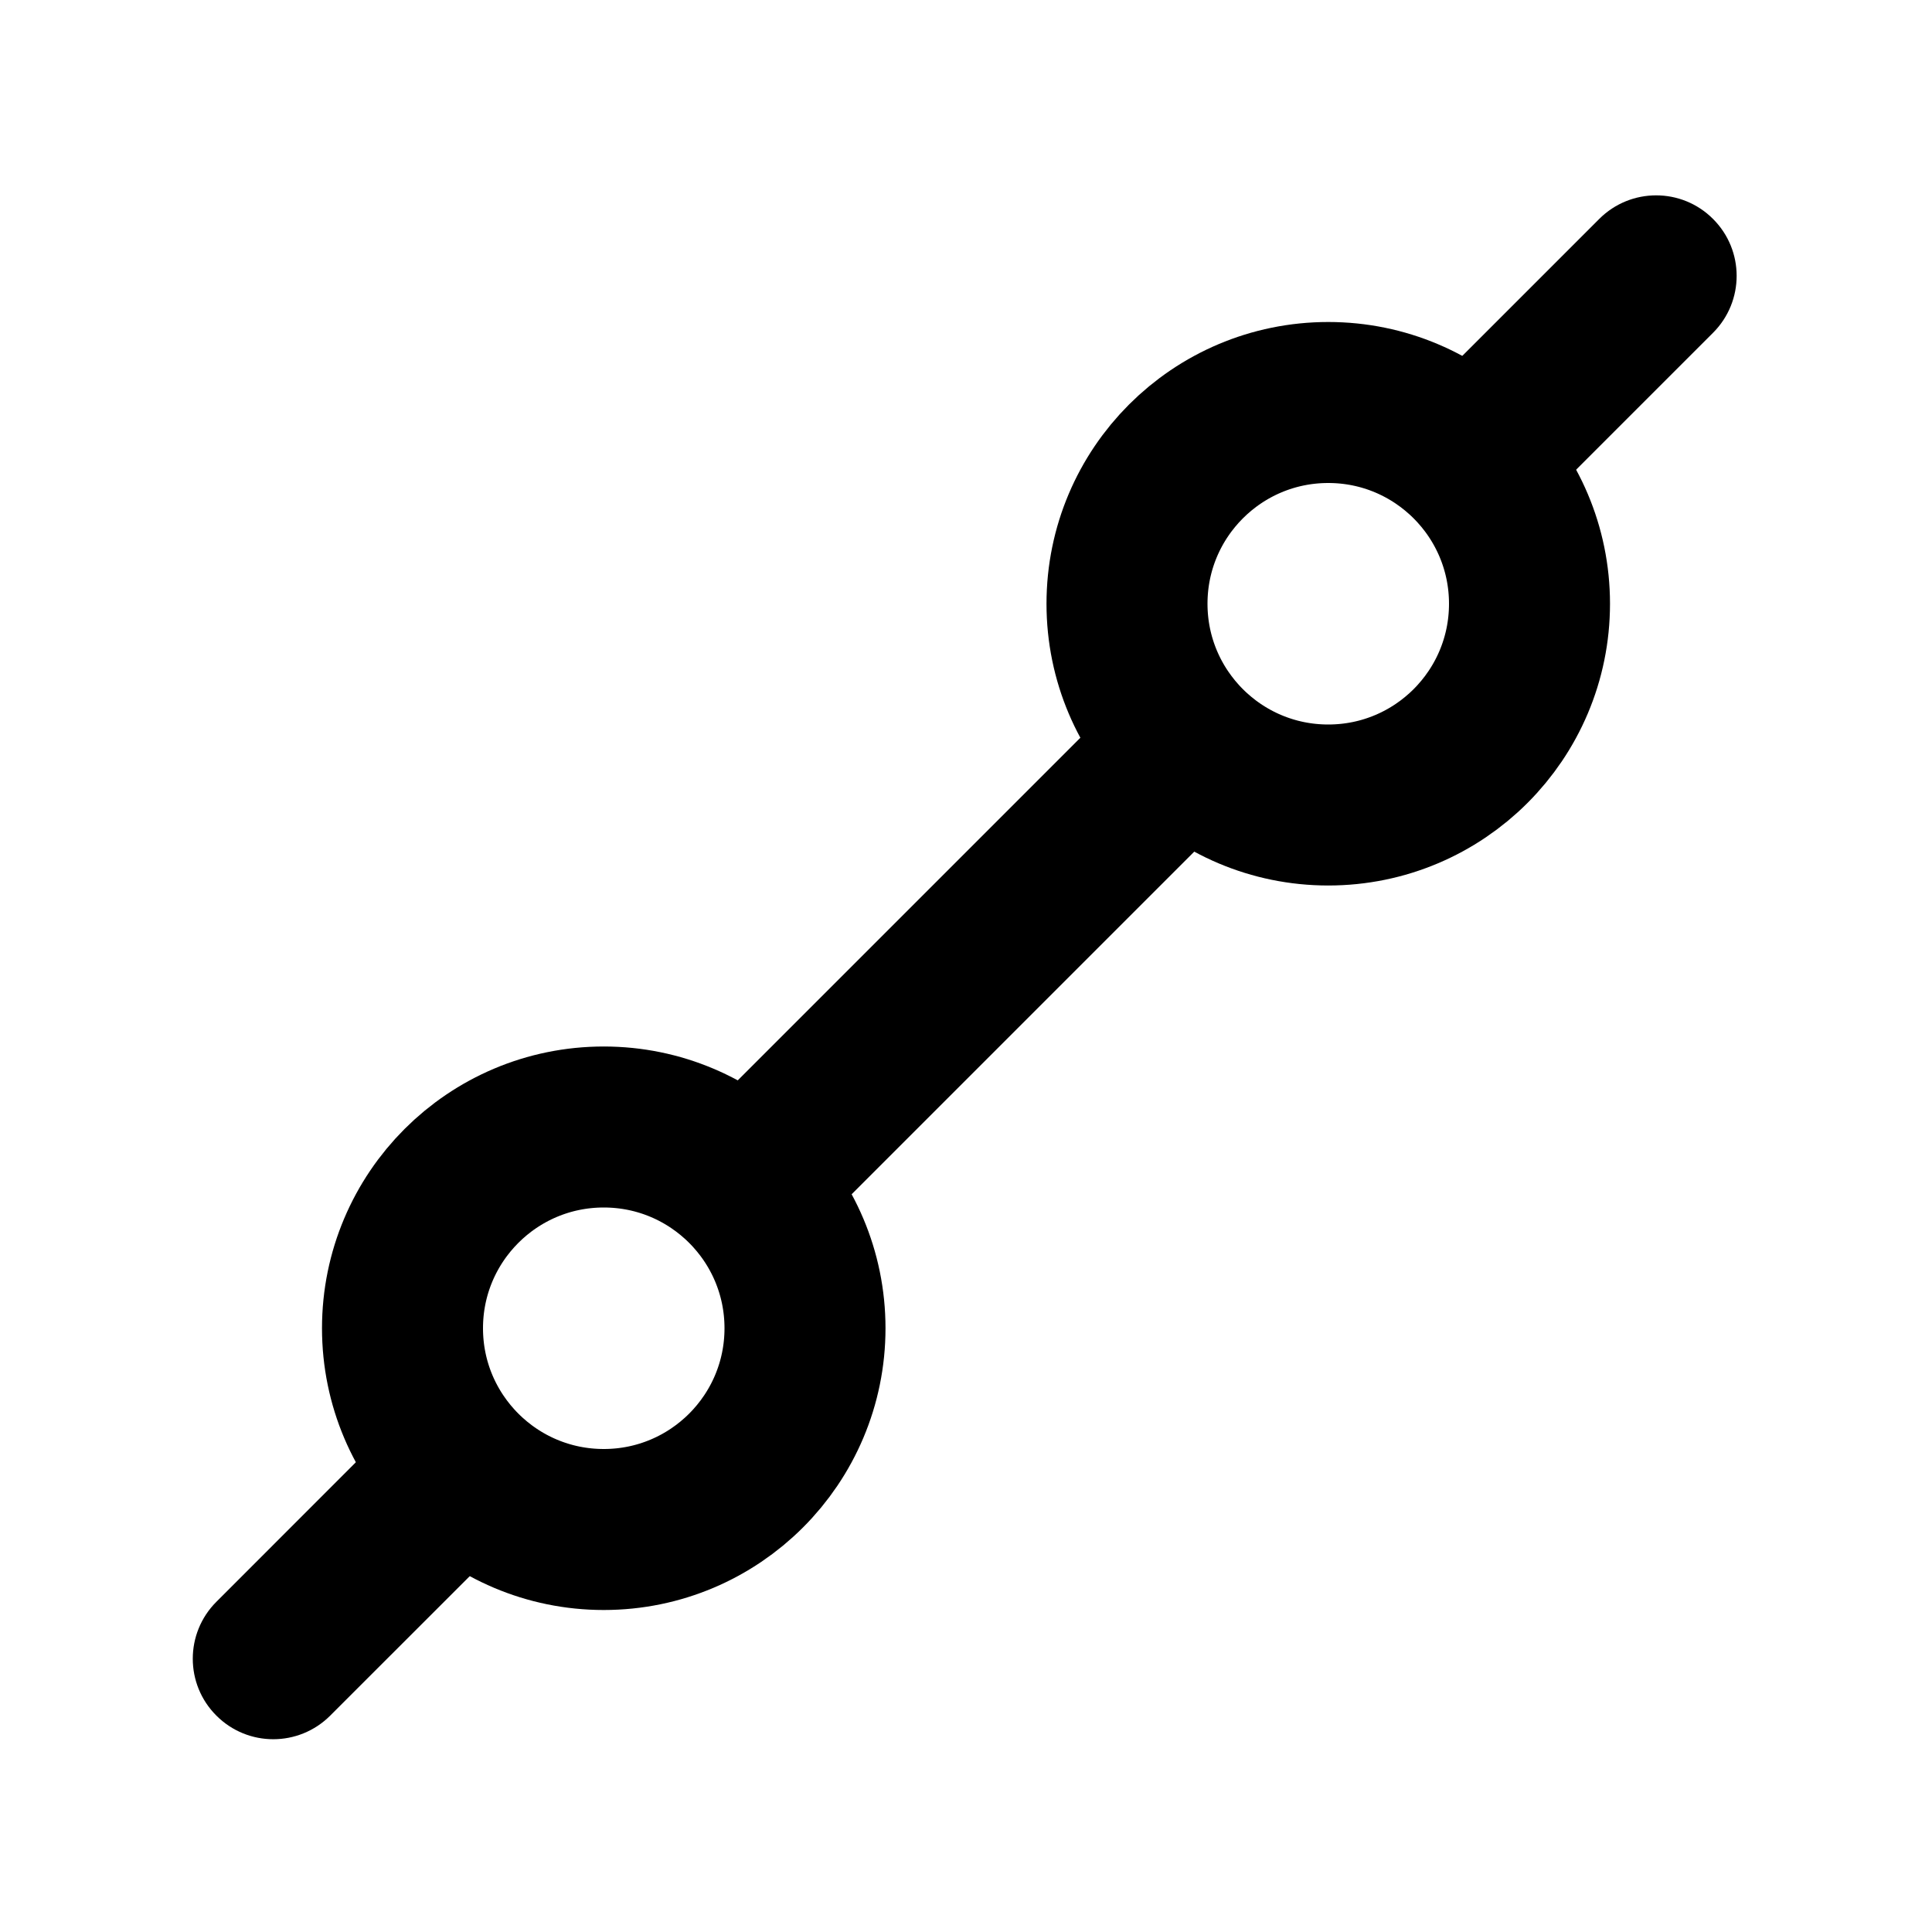 <svg width="24" height="24" viewBox="0 0 24 24" fill="none" xmlns="http://www.w3.org/2000/svg">
<path fill-rule="evenodd" clip-rule="evenodd" d="M8.066 14.519L14.487 8.098L15.902 9.513L9.481 15.934L8.066 14.519Z" fill="black"/>
<path fill-rule="evenodd" clip-rule="evenodd" d="M2.688 21.312C2.297 20.922 2.297 20.289 2.688 19.898L4.506 18.079C4.897 17.689 5.53 17.689 5.921 18.079V18.079C6.311 18.47 6.311 19.103 5.921 19.494L4.102 21.312C3.711 21.703 3.078 21.703 2.688 21.312V21.312Z" fill="black"/>
<path fill-rule="evenodd" clip-rule="evenodd" d="M17.983 6.017C17.592 5.626 17.592 4.993 17.983 4.603L19.866 2.72C20.257 2.329 20.89 2.329 21.28 2.72V2.72C21.671 3.11 21.671 3.743 21.28 4.134L19.397 6.017C19.007 6.408 18.373 6.408 17.983 6.017V6.017Z" fill="black"/>
<circle cx="16.5" cy="7.5" r="2.5" stroke="black" stroke-width="2"/>
<circle cx="7.5" cy="16.5" r="2.5" stroke="black" stroke-width="2"/>
</svg>
